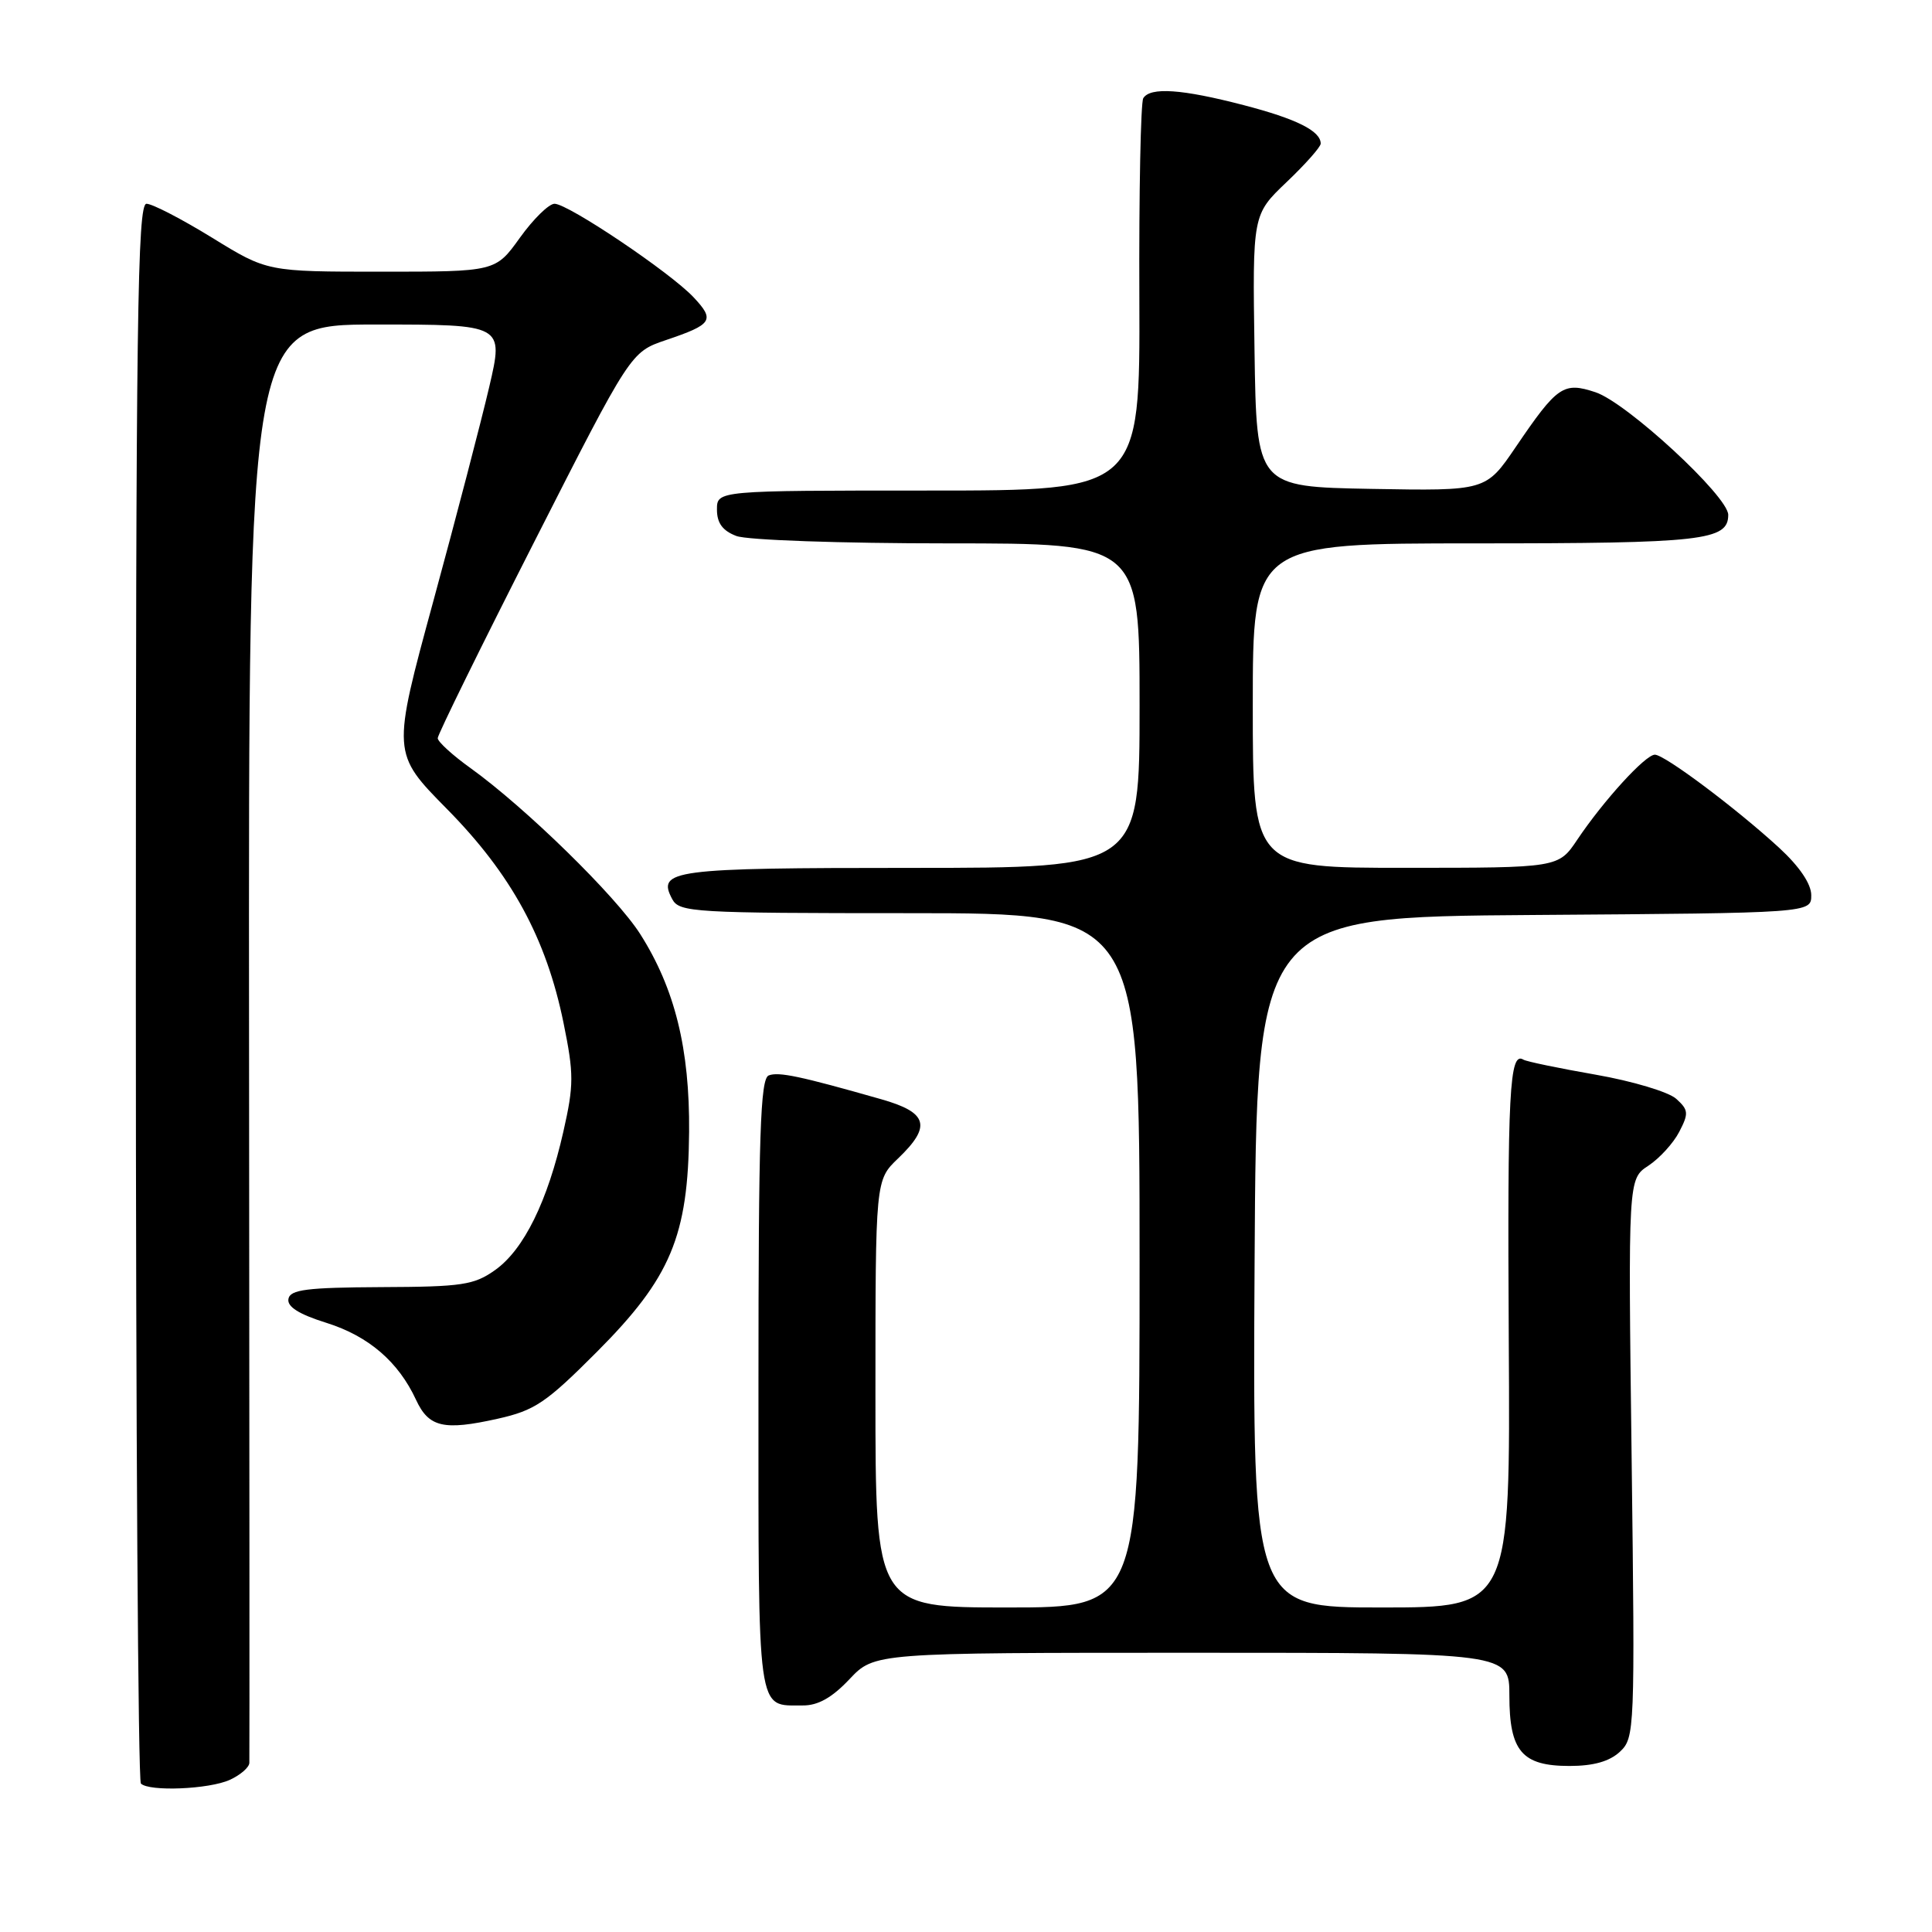 <?xml version="1.0" encoding="UTF-8" standalone="no"?>
<!DOCTYPE svg PUBLIC "-//W3C//DTD SVG 1.1//EN" "http://www.w3.org/Graphics/SVG/1.1/DTD/svg11.dtd" >
<svg xmlns="http://www.w3.org/2000/svg" xmlns:xlink="http://www.w3.org/1999/xlink" version="1.1" viewBox="0 0 256 256">
 <g >
 <path fill="currentColor"
d=" M 30.45 235.84 C 31.85 235.20 33.02 234.19 33.04 233.59 C 33.07 232.99 33.05 189.86 33.00 137.75 C 32.92 43.00 32.92 43.00 49.83 43.00 C 66.75 43.00 66.75 43.00 64.83 51.25 C 63.77 55.79 60.44 68.57 57.42 79.65 C 51.93 99.80 51.93 99.80 59.22 107.19 C 67.75 115.83 72.38 124.32 74.67 135.54 C 76.05 142.32 76.05 143.75 74.65 149.94 C 72.56 159.18 69.42 165.56 65.63 168.27 C 62.82 170.27 61.27 170.51 50.50 170.55 C 40.65 170.60 38.45 170.88 38.22 172.11 C 38.02 173.14 39.59 174.14 43.27 175.29 C 48.85 177.05 52.79 180.44 55.13 185.49 C 56.82 189.13 58.79 189.59 65.95 187.99 C 70.87 186.89 72.36 185.88 79.10 179.12 C 88.88 169.31 91.19 163.80 91.31 150.00 C 91.40 138.99 89.43 131.00 84.82 123.75 C 81.62 118.74 69.65 107.03 62.35 101.78 C 59.96 100.07 58.00 98.28 58.00 97.81 C 58.00 97.34 63.75 85.64 70.79 71.80 C 83.57 46.65 83.57 46.65 88.22 45.07 C 94.40 42.98 94.76 42.44 91.92 39.41 C 88.86 36.13 75.28 27.00 73.48 27.00 C 72.73 27.00 70.67 29.02 68.89 31.50 C 65.66 36.00 65.66 36.00 50.53 36.00 C 35.41 36.00 35.41 36.00 28.11 31.50 C 24.09 29.03 20.18 27.00 19.41 27.00 C 18.21 27.00 18.00 42.39 18.00 131.33 C 18.00 188.72 18.30 235.97 18.67 236.33 C 19.76 237.42 27.71 237.09 30.45 235.84 Z  M 214.64 232.12 C 216.61 230.28 216.65 229.37 216.20 193.23 C 215.73 156.22 215.73 156.22 218.42 154.46 C 219.89 153.49 221.74 151.47 222.51 149.97 C 223.78 147.53 223.74 147.07 222.11 145.60 C 221.11 144.69 216.30 143.25 211.43 142.40 C 206.57 141.55 202.26 140.66 201.86 140.41 C 200.01 139.27 199.73 144.62 199.92 177.63 C 200.13 213.00 200.13 213.00 183.05 213.00 C 165.98 213.00 165.98 213.00 166.24 167.25 C 166.50 121.50 166.50 121.50 203.25 121.24 C 240.00 120.98 240.00 120.98 240.00 118.62 C 240.00 117.12 238.44 114.82 235.75 112.34 C 230.07 107.12 220.57 100.00 219.28 100.00 C 218.02 100.00 212.47 106.09 209.00 111.26 C 206.50 114.99 206.50 114.99 186.25 114.99 C 166.00 115.00 166.00 115.00 166.00 93.50 C 166.00 72.00 166.00 72.00 195.57 72.00 C 225.63 72.00 229.00 71.62 229.00 68.22 C 229.00 65.76 215.54 53.33 211.40 51.97 C 207.16 50.57 206.35 51.13 200.84 59.24 C 196.89 65.05 196.89 65.05 181.70 64.78 C 166.50 64.50 166.50 64.50 166.23 46.47 C 165.96 28.44 165.96 28.44 170.48 24.13 C 172.97 21.76 175.00 19.47 175.00 19.03 C 175.00 17.35 171.79 15.75 164.79 13.93 C 156.61 11.80 152.42 11.51 151.49 13.01 C 151.15 13.56 150.91 25.49 150.97 39.51 C 151.06 65.00 151.06 65.00 123.03 65.00 C 95.00 65.00 95.00 65.00 95.00 67.52 C 95.00 69.31 95.75 70.33 97.57 71.02 C 98.99 71.57 111.46 72.00 125.57 72.00 C 151.00 72.00 151.00 72.00 151.00 93.50 C 151.00 115.00 151.00 115.00 120.70 115.00 C 89.02 115.00 87.00 115.27 89.08 119.15 C 90.01 120.89 91.94 121.00 120.54 121.00 C 151.00 121.00 151.00 121.00 151.00 167.00 C 151.00 213.00 151.00 213.00 133.50 213.00 C 116.00 213.00 116.00 213.00 116.00 184.69 C 116.00 156.37 116.00 156.37 119.00 153.50 C 123.47 149.22 122.96 147.41 116.75 145.65 C 106.05 142.60 103.18 141.99 101.86 142.50 C 100.75 142.93 100.50 150.34 100.50 183.55 C 100.50 227.89 100.23 225.95 106.38 225.98 C 108.39 226.00 110.26 224.94 112.56 222.50 C 115.87 219.00 115.87 219.00 157.93 219.00 C 200.00 219.00 200.00 219.00 200.00 224.67 C 200.00 232.05 201.67 234.00 207.97 234.00 C 211.14 234.00 213.26 233.40 214.64 232.12 Z "/>
</g>
</svg>